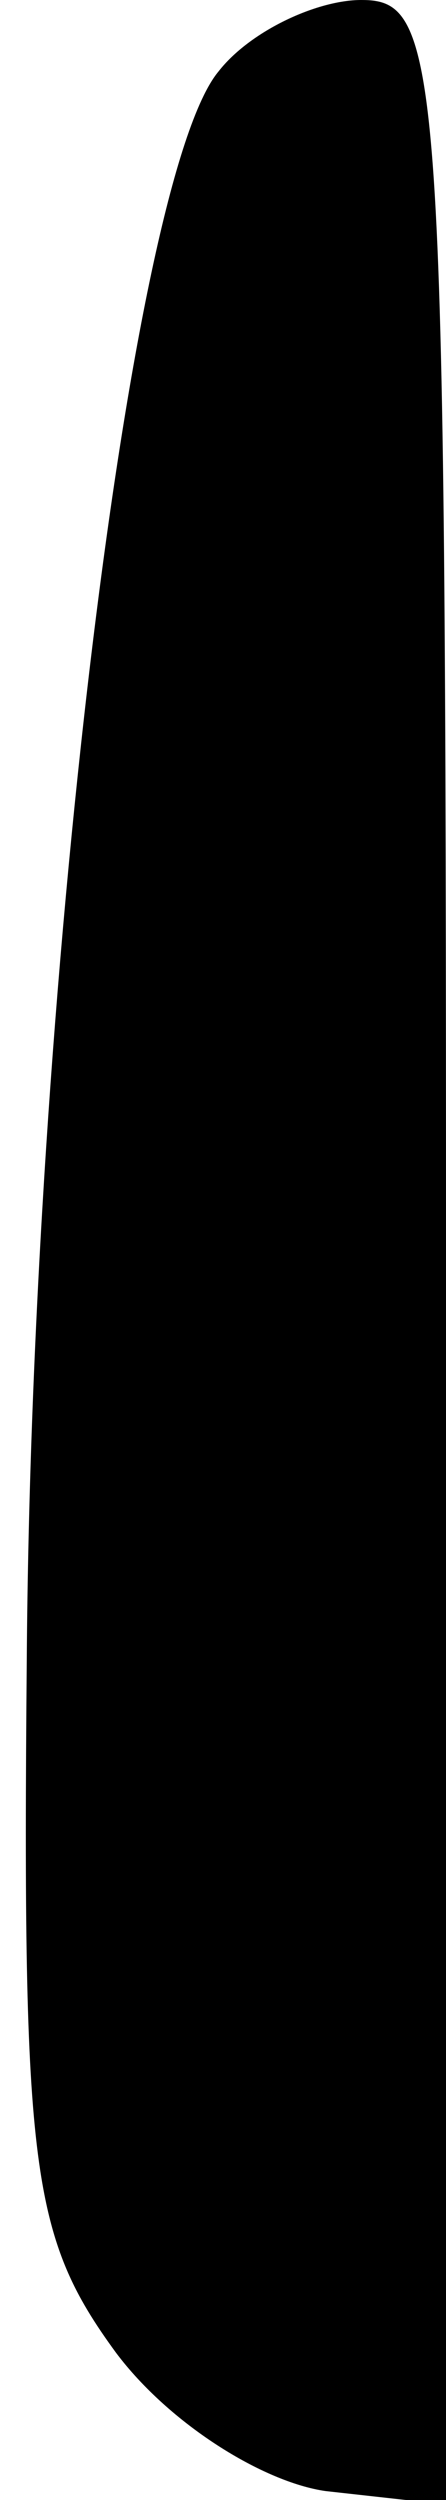 <?xml version="1.0" standalone="no"?>
<!DOCTYPE svg PUBLIC "-//W3C//DTD SVG 20010904//EN"
 "http://www.w3.org/TR/2001/REC-SVG-20010904/DTD/svg10.dtd">
<svg version="1.0" xmlns="http://www.w3.org/2000/svg"
 width="10pt" height="56pt" viewBox="0 0 10 56"
 preserveAspectRatio="xMidYMid meet">
<g transform="translate(0,56) scale(0.1,-0.1)"
fill="#000000" stroke="none">
<path fill="#000000" stroke="none" d="M49 544 c-20 -24 -42 -208 -43 -356 -1
-114 1 -129 20 -155 12 -16 33 -29 47 -31 l27 -3 0 280 c0 268 -1 281 -19 281
-10 0 -25 -7 -32 -16z"/>
</g>
</svg>
